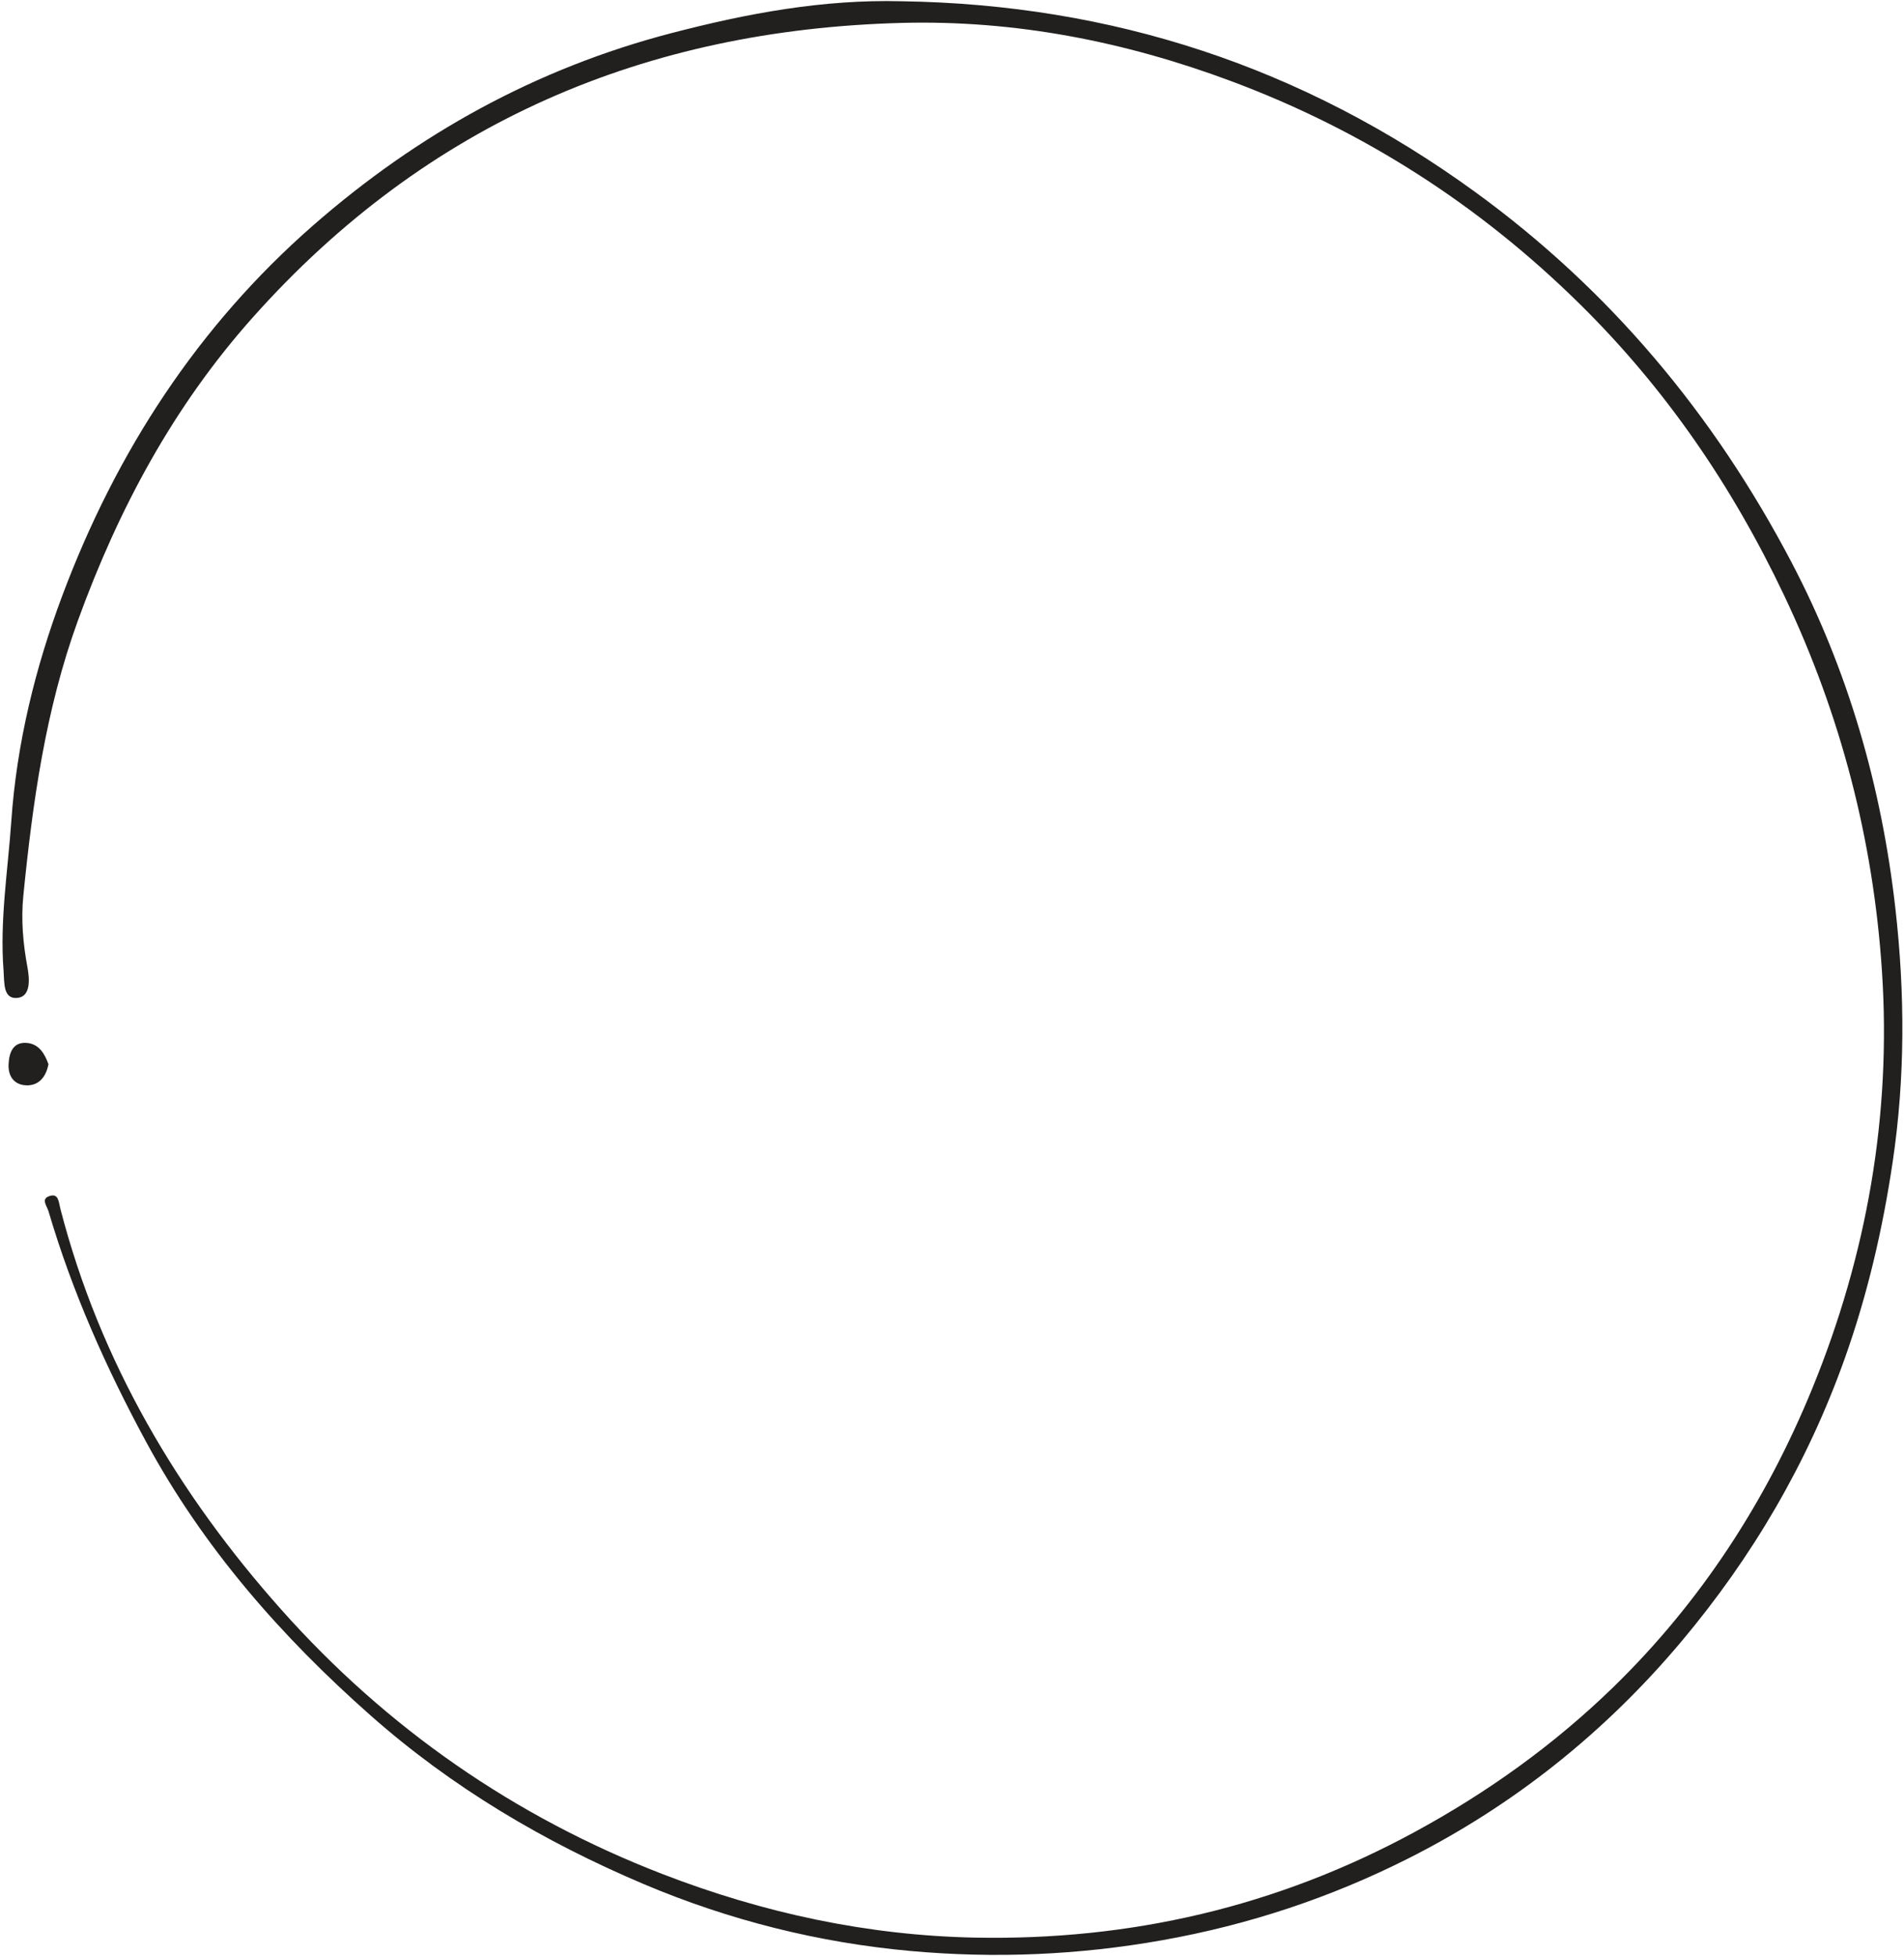 <svg width="699" height="718" viewBox="0 0 699 718" fill="none" xmlns="http://www.w3.org/2000/svg">
<path d="M330.989 0.458C408.02 1.63 478.072 24.365 541.426 70.375C590.921 106.328 629.181 152.057 657.687 206.375C678.457 245.943 690.796 288.745 695.853 333.62C699.353 364.661 699.457 395.505 694.838 426.568C691.15 451.328 685.567 475.354 677.192 498.828C663.489 537.219 643.306 571.552 617.384 602.438C589.155 636.063 555.52 662.802 516.973 682.224C488.499 696.578 458.483 706.568 426.723 712.214C395.811 717.708 365.145 718.958 334.311 716.177C300.541 713.125 267.608 704.875 236.202 691.563C199.9 676.167 166.082 656.26 136.098 629.755C103.291 600.76 74.707 568.224 53.551 529.109C38.968 502.151 26.535 474.271 17.827 444.687C17.192 442.531 14.827 440.031 18.343 438.995C21.52 438.052 21.535 441.24 22.129 443.562C36.66 499.969 65.577 548.542 103.275 590.88C142.046 634.432 188.978 666.979 243.254 687.948C280.426 702.313 318.713 710.51 358.145 711.266C414.765 712.344 468.509 700.063 519.155 672.604C546.004 658.047 570.489 640.505 592.244 619.354C624.082 588.401 648.275 551.365 665.296 509.755C685.364 460.729 694.431 409.328 690.895 356.292C687.697 308.245 675.812 262.469 655.056 218.693C635.91 178.312 611.416 142.62 580.129 111.755C543.067 75.177 500.358 47.828 451.957 29.776C412.801 15.172 372.509 7.312 330.978 8.411C237.374 10.891 156.864 44.646 92.77 116.557C63.801 149.057 43.567 186.573 28.593 227.818C16.686 260.615 11.983 294.521 8.561 328.865C7.686 337.615 8.463 346.427 10.088 355.141C10.895 359.484 11.291 365.75 6.489 366.302C1.051 366.932 1.645 360.687 1.311 356.365C-0.131 337.911 2.89 319.646 4.155 301.38C6.124 272.995 12.905 245.255 22.843 218.719C42.666 165.781 72.713 119.703 114.853 82.833C153.384 49.125 196.905 25.094 246.364 12.193C274.275 4.906 302.114 -0.271 330.989 0.458Z" fill="#221F1F"/>
<path d="M17.786 390.641C16.786 395.937 13.765 398.526 9.718 398.411C5.51 398.297 2.906 395.411 3.151 390.609C3.375 386.25 4.843 382.531 9.661 382.823C14.427 383.12 16.479 387.031 17.786 390.641Z" fill="#221F1F"/>
</svg>
